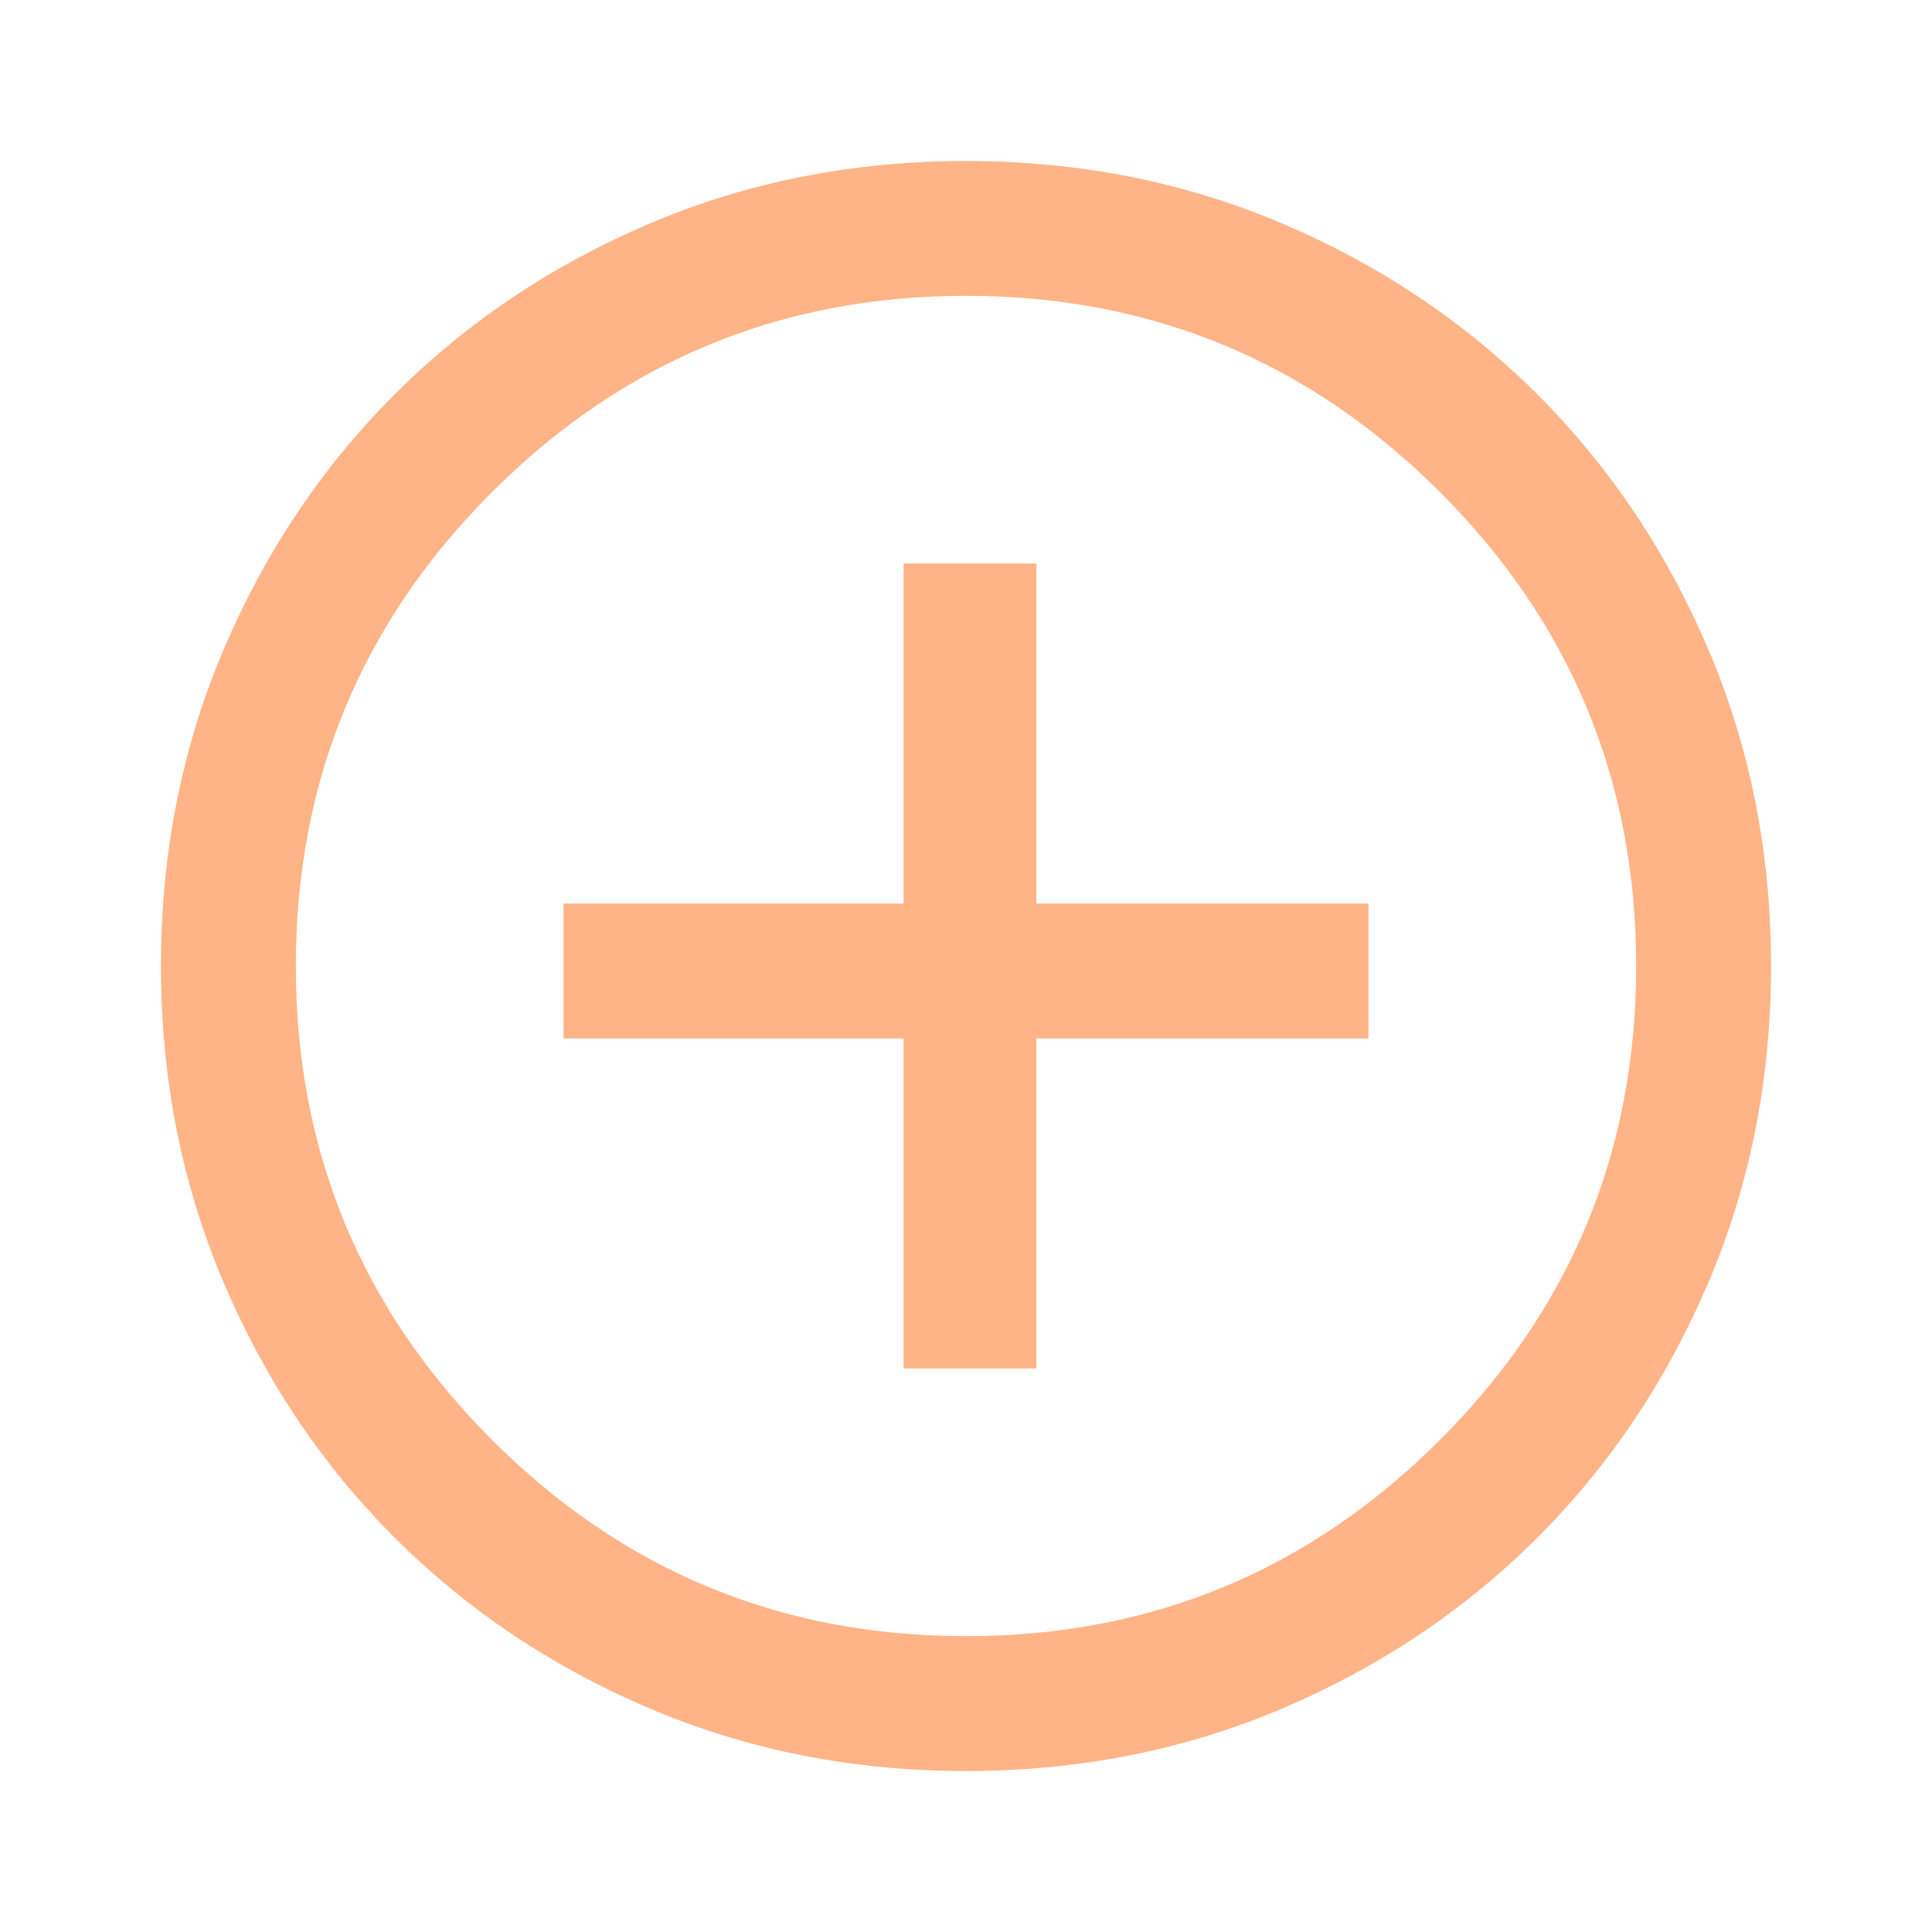 <svg width="32" height="32" viewBox="0 0 32 32" fill="none" xmlns="http://www.w3.org/2000/svg">
<mask id="mask0_386_79" style="mask-type:alpha" maskUnits="userSpaceOnUse" x="0" y="0" width="32" height="32">
<rect width="32" height="32" fill="#D9D9D9"/>
</mask>
<g mask="url(#mask0_386_79)">
<path d="M14.966 22.666H17.166V17.2H22.666V14.966H17.166V9.334H14.966V14.966H9.334V17.2H14.966V22.666ZM16 29.334C14.133 29.334 12.389 28.989 10.766 28.3C9.145 27.611 7.734 26.666 6.534 25.466C5.334 24.267 4.389 22.856 3.7 21.234C3.011 19.611 2.666 17.867 2.666 16C2.666 14.133 3.011 12.389 3.7 10.767C4.389 9.145 5.334 7.734 6.534 6.534C7.734 5.334 9.145 4.389 10.766 3.7C12.389 3.011 14.133 2.667 16 2.667C17.867 2.667 19.611 3.011 21.234 3.7C22.855 4.389 24.266 5.334 25.466 6.534C26.666 7.734 27.611 9.145 28.3 10.767C28.989 12.389 29.334 14.133 29.334 16C29.334 17.867 28.989 19.611 28.3 21.234C27.611 22.856 26.666 24.267 25.466 25.466C24.266 26.666 22.855 27.611 21.234 28.3C19.611 28.989 17.867 29.334 16 29.334ZM16 27.1C19.067 27.1 21.683 26.017 23.85 23.85C26.017 21.683 27.1 19.067 27.1 16C27.1 12.933 26.017 10.317 23.85 8.15C21.683 5.984 19.067 4.9 16 4.9C12.933 4.9 10.317 5.984 8.15 8.15C5.983 10.317 4.9 12.933 4.9 16C4.9 19.067 5.983 21.683 8.15 23.85C10.317 26.017 12.933 27.1 16 27.1Z" fill="#FFB487"/>
</g>
</svg>
